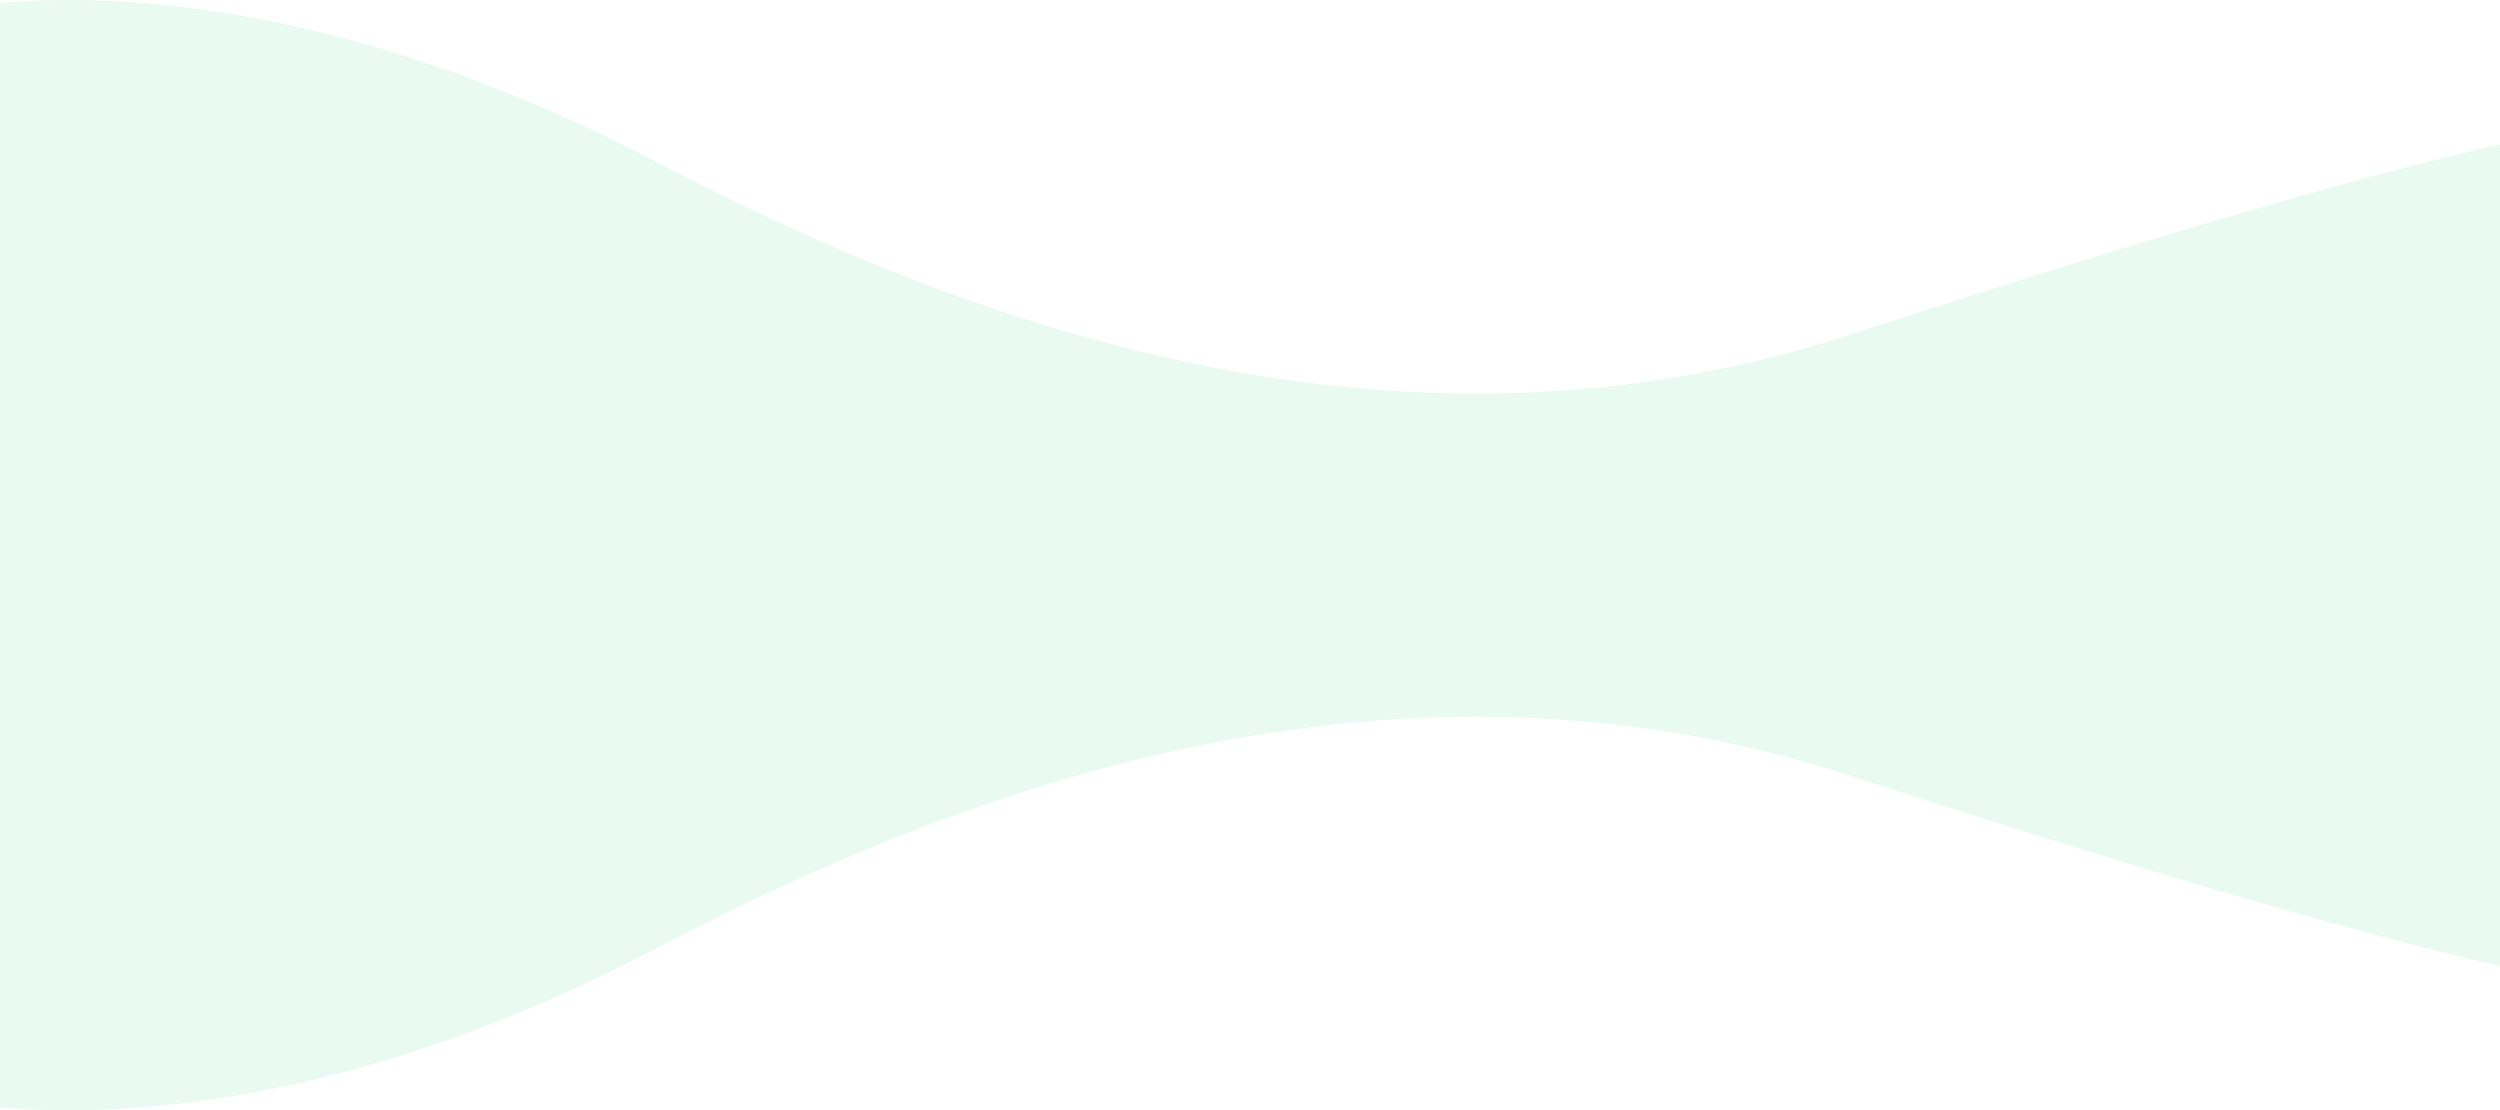 <svg xmlns="http://www.w3.org/2000/svg" width="1333.007" height="592.01" viewBox="0 0 1333.007 592.01">
  <path id="Unión_13" data-name="Unión 13" d="M5411,12342.791v-294.37H6744.007v219.041c-62.478-14.18-168.038-43.345-346.38-101.4-220.543-71.8-438.556-12.1-636.239,91.791-138.042,72.547-248.671,86.578-313.609,86.578C5433.12,12344.427,5420.792,12343.711,5411,12342.791Zm0-294.37v-294.369c53.166-4.988,181.183-3.984,350.389,84.941,197.683,103.891,415.7,163.593,636.239,91.8,178.342-58.064,283.9-87.229,346.38-101.409v219.041Z" transform="translate(-5411 -11752.417)" fill="#20cb7d" opacity="0.1"/>
</svg>
